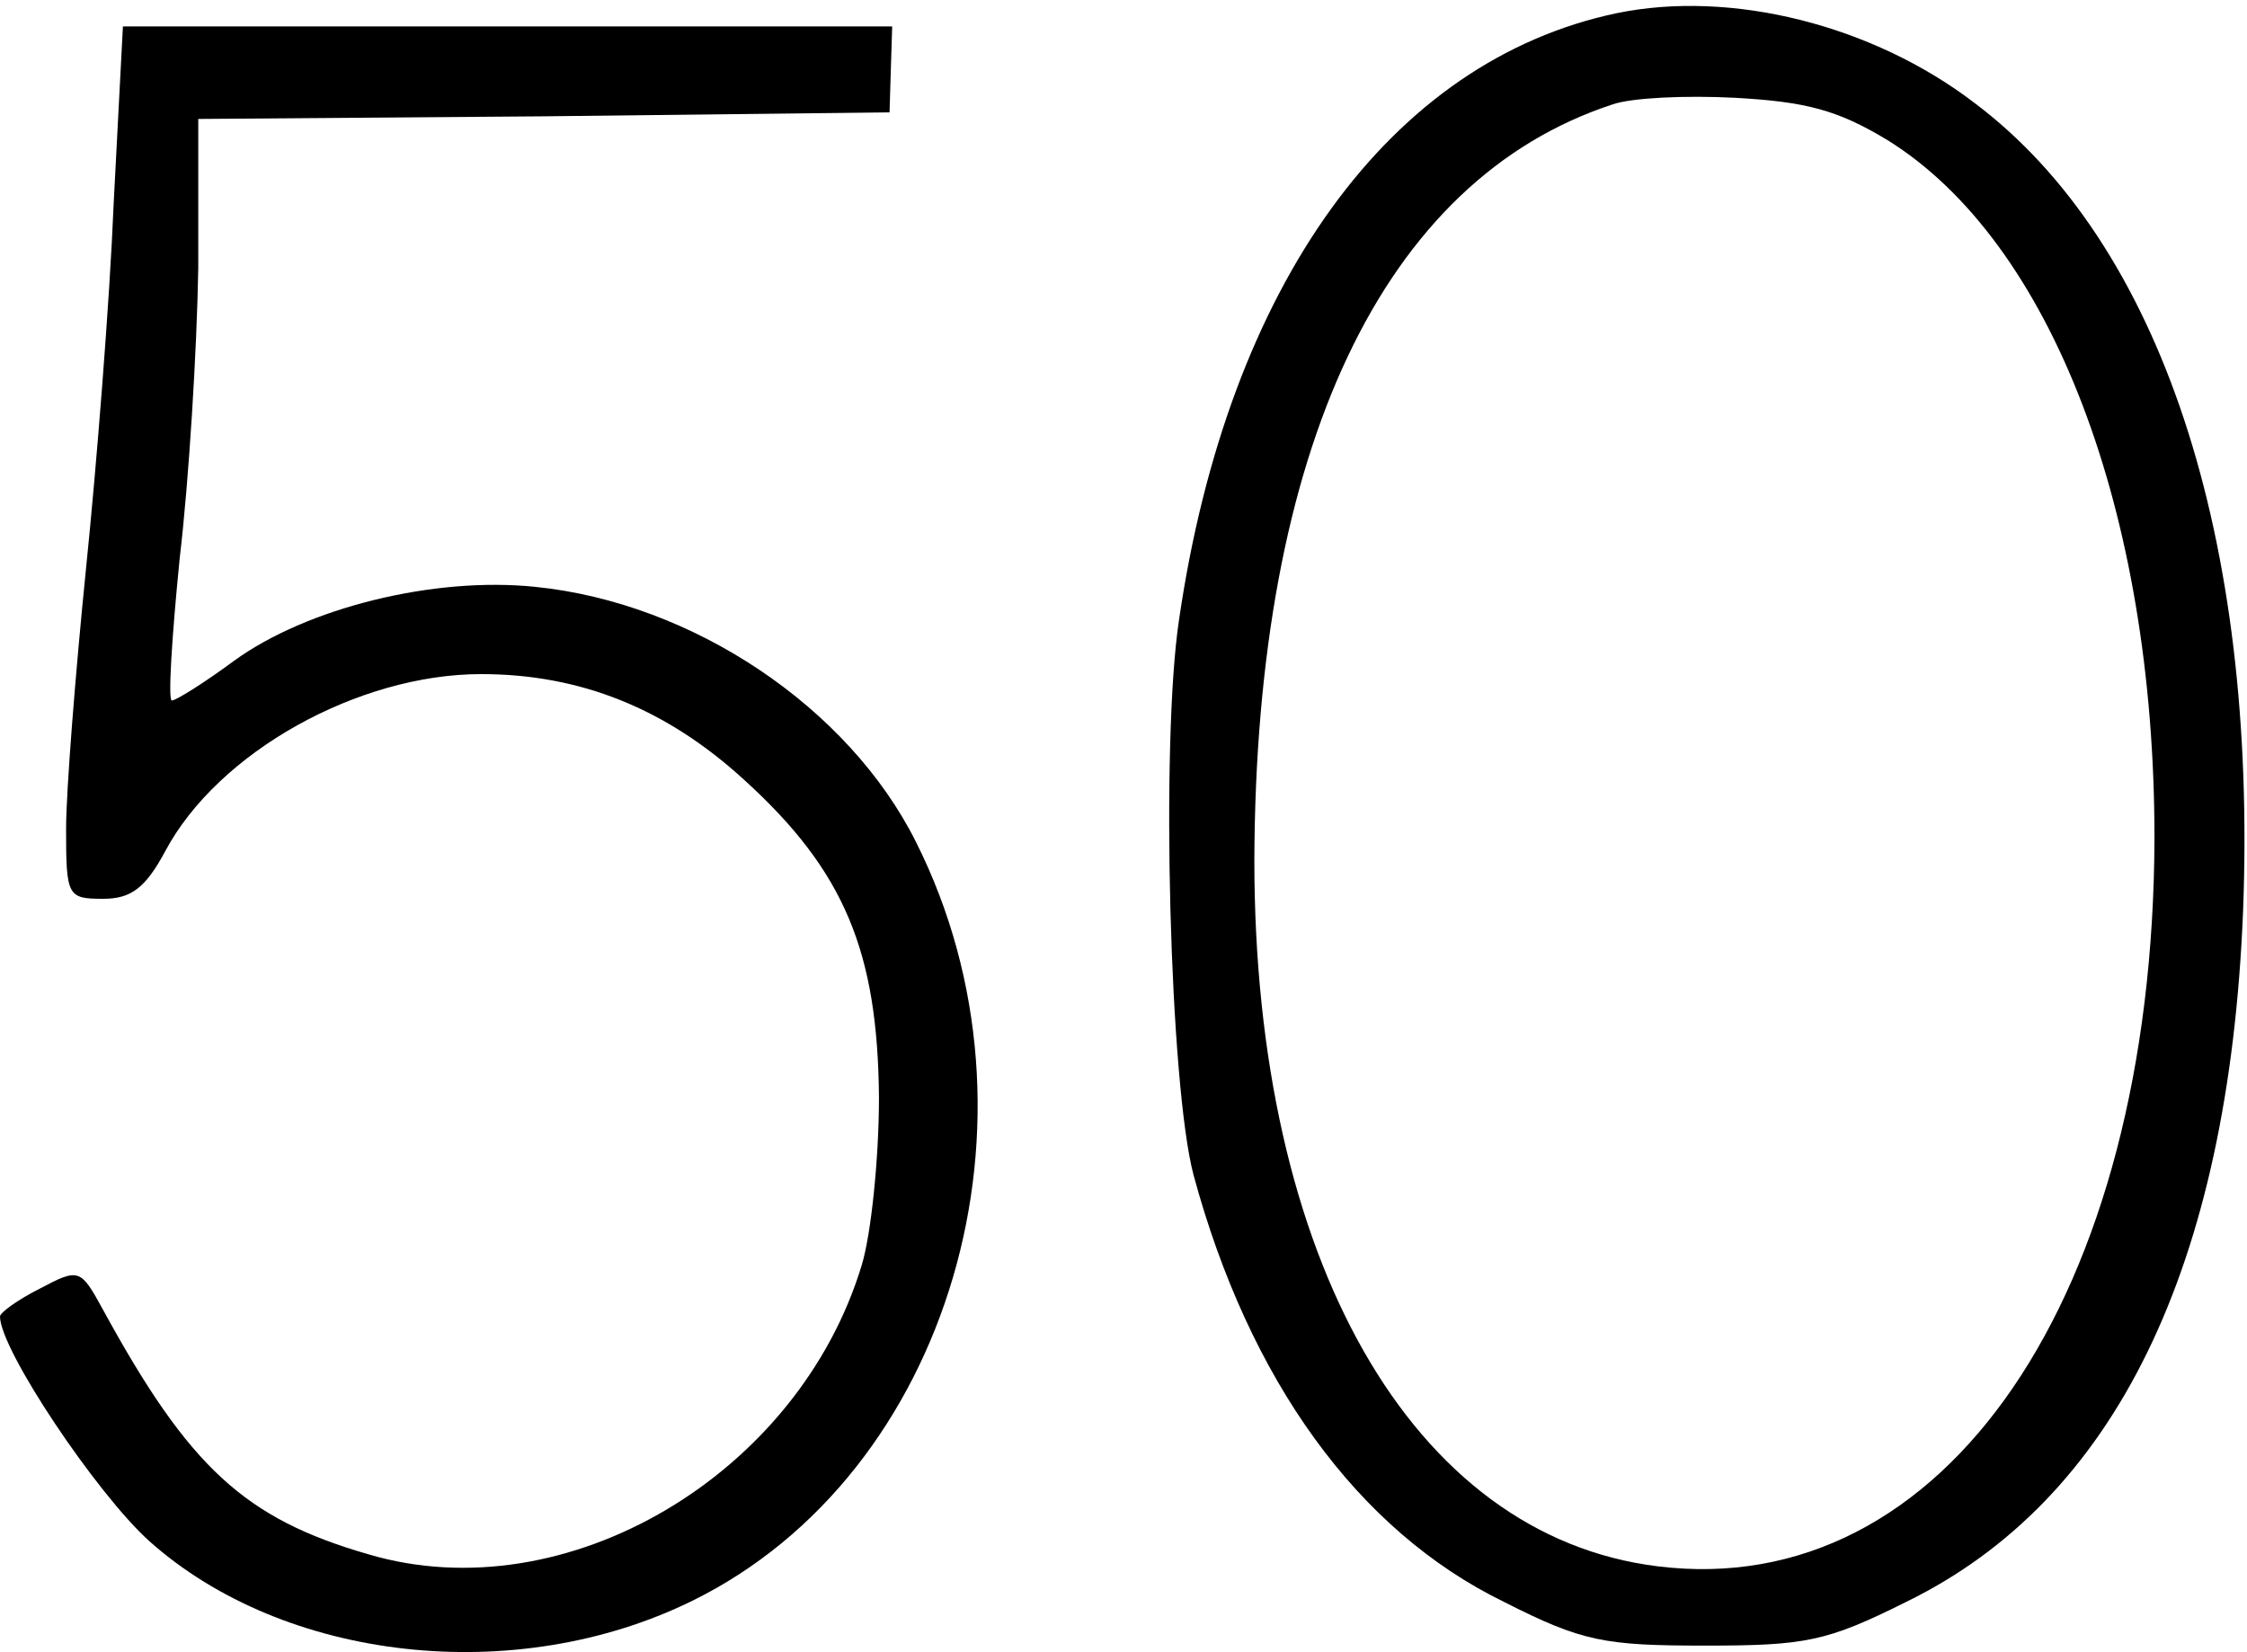 <?xml version="1.0" standalone="no"?>
<!DOCTYPE svg PUBLIC "-//W3C//DTD SVG 20010904//EN"
 "http://www.w3.org/TR/2001/REC-SVG-20010904/DTD/svg10.dtd">
<svg version="1.0" xmlns="http://www.w3.org/2000/svg"
 width="170pt" height="125pt" viewBox="0 0 170 125"
 preserveAspectRatio="xMidYMid meet">
<g transform="translate(0,125) scale(0.1,-0.1)"
fill="#000000" stroke="none">
<path d="M1223 1240 c-171 -36 -294 -205 -331 -459 -14 -93 -7 -352 11 -420
42 -155 124 -269 235 -323 59 -30 76 -33 152 -33 76 0 92 3 152 33 158 77 244
253 255 522 11 283 -62 506 -203 612 -77 59 -184 86 -271 68z m205 -96 c124
-77 202 -281 202 -528 -1 -347 -159 -578 -376 -551 -186 23 -305 233 -305 534
1 311 97 515 271 572 14 5 55 7 93 5 53 -3 77 -9 115 -32z"/>
<path d="M86 1096 c-3 -74 -13 -199 -21 -277 -8 -79 -15 -168 -15 -196 0 -51
1 -53 28 -53 21 0 32 8 47 36 40 75 146 134 239 134 75 0 140 -26 199 -80 76
-69 101 -130 102 -240 0 -47 -6 -104 -13 -127 -48 -159 -224 -263 -373 -219
-94 27 -136 66 -201 185 -17 31 -18 32 -48 16 -16 -8 -30 -18 -30 -21 0 -25
73 -134 113 -170 102 -91 277 -111 411 -45 195 96 274 365 169 574 -51 102
-169 181 -288 193 -77 8 -173 -16 -228 -56 -23 -17 -44 -30 -47 -30 -3 0 0 48
6 108 7 59 13 158 14 219 l0 113 262 2 261 3 1 33 1 32 -291 0 -291 0 -7 -134z"/>
</g>
</svg>
